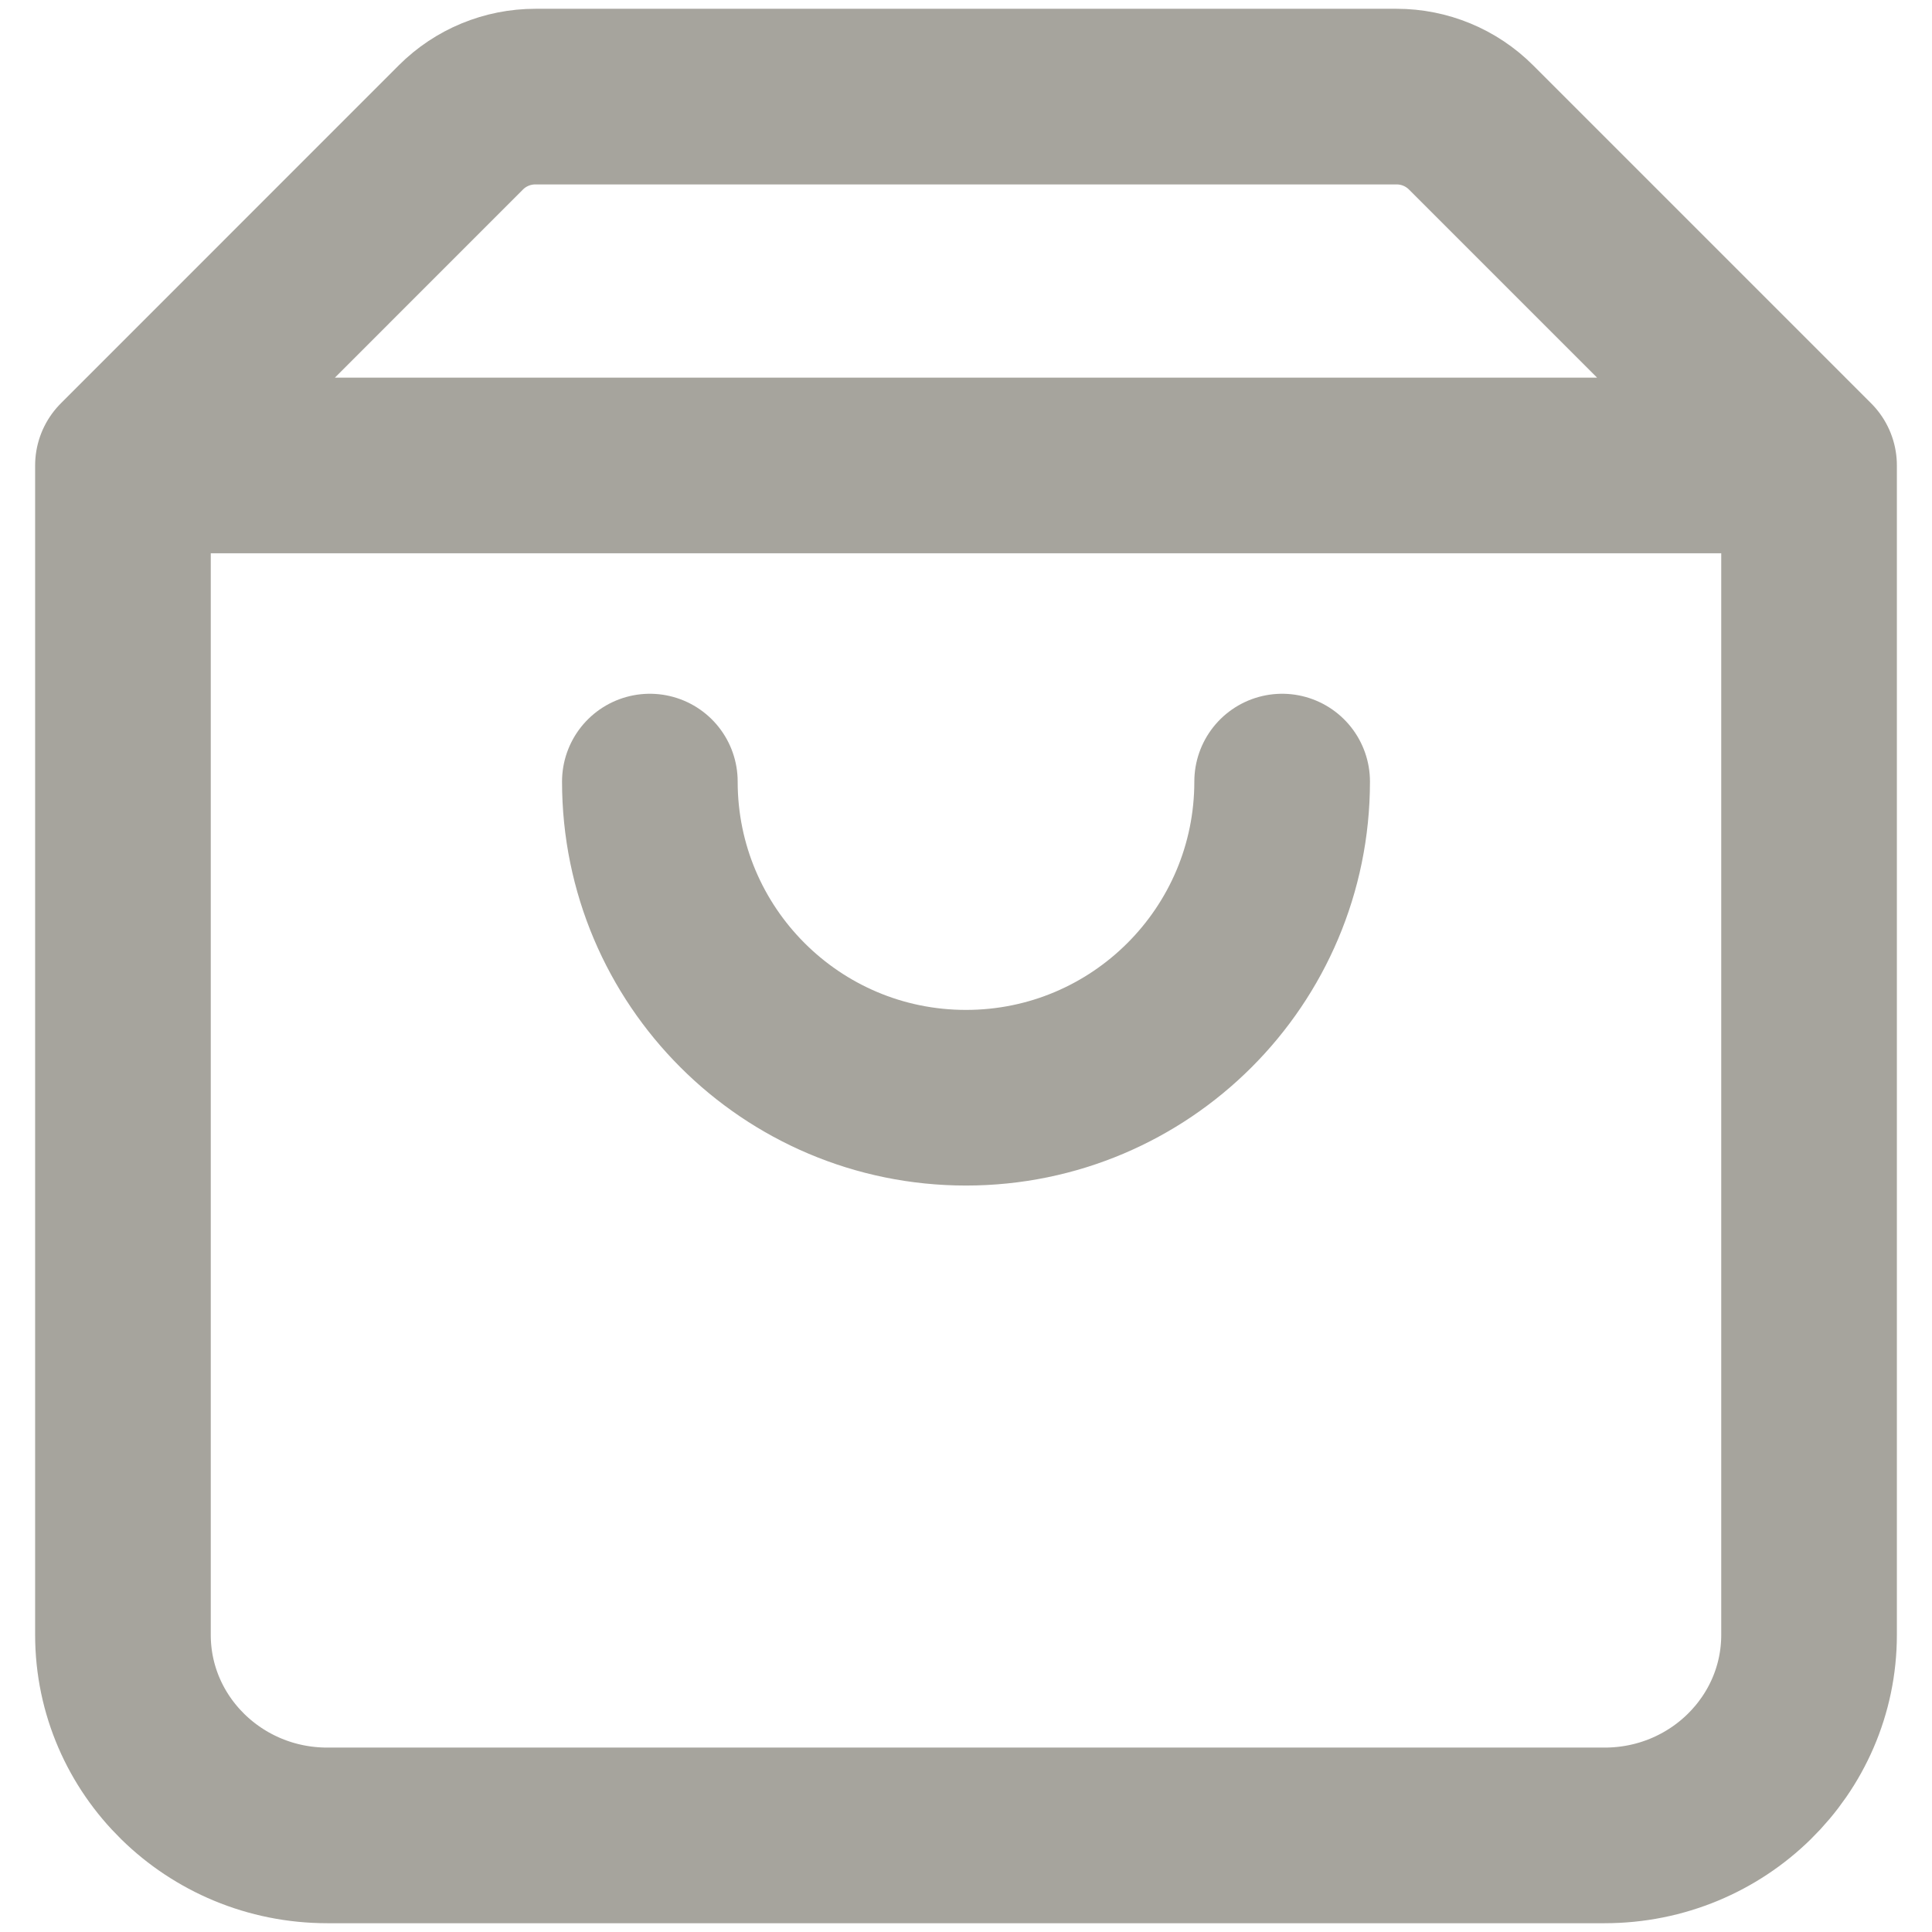 <svg width="22" height="22" viewBox="0 0 22 22" fill="none" xmlns="http://www.w3.org/2000/svg">
<path d="M20.6 5.3L1.401 5.3L1.4 5.3M20.6 5.3L20.6 18.616C20.6 19.877 19.558 20.9 18.272 20.9H3.727C2.442 20.9 1.4 19.877 1.4 18.616V5.3M20.6 5.3L16.751 1.451C16.526 1.226 16.221 1.1 15.903 1.1H6.097C5.778 1.1 5.473 1.226 5.248 1.451L1.4 5.3M14.6 8.9C14.6 10.888 12.988 12.5 11 12.5C9.011 12.5 7.4 10.888 7.4 8.9" stroke="#A6A49D" stroke-width="2" stroke-linecap="round" stroke-linejoin="round"/>
</svg>
